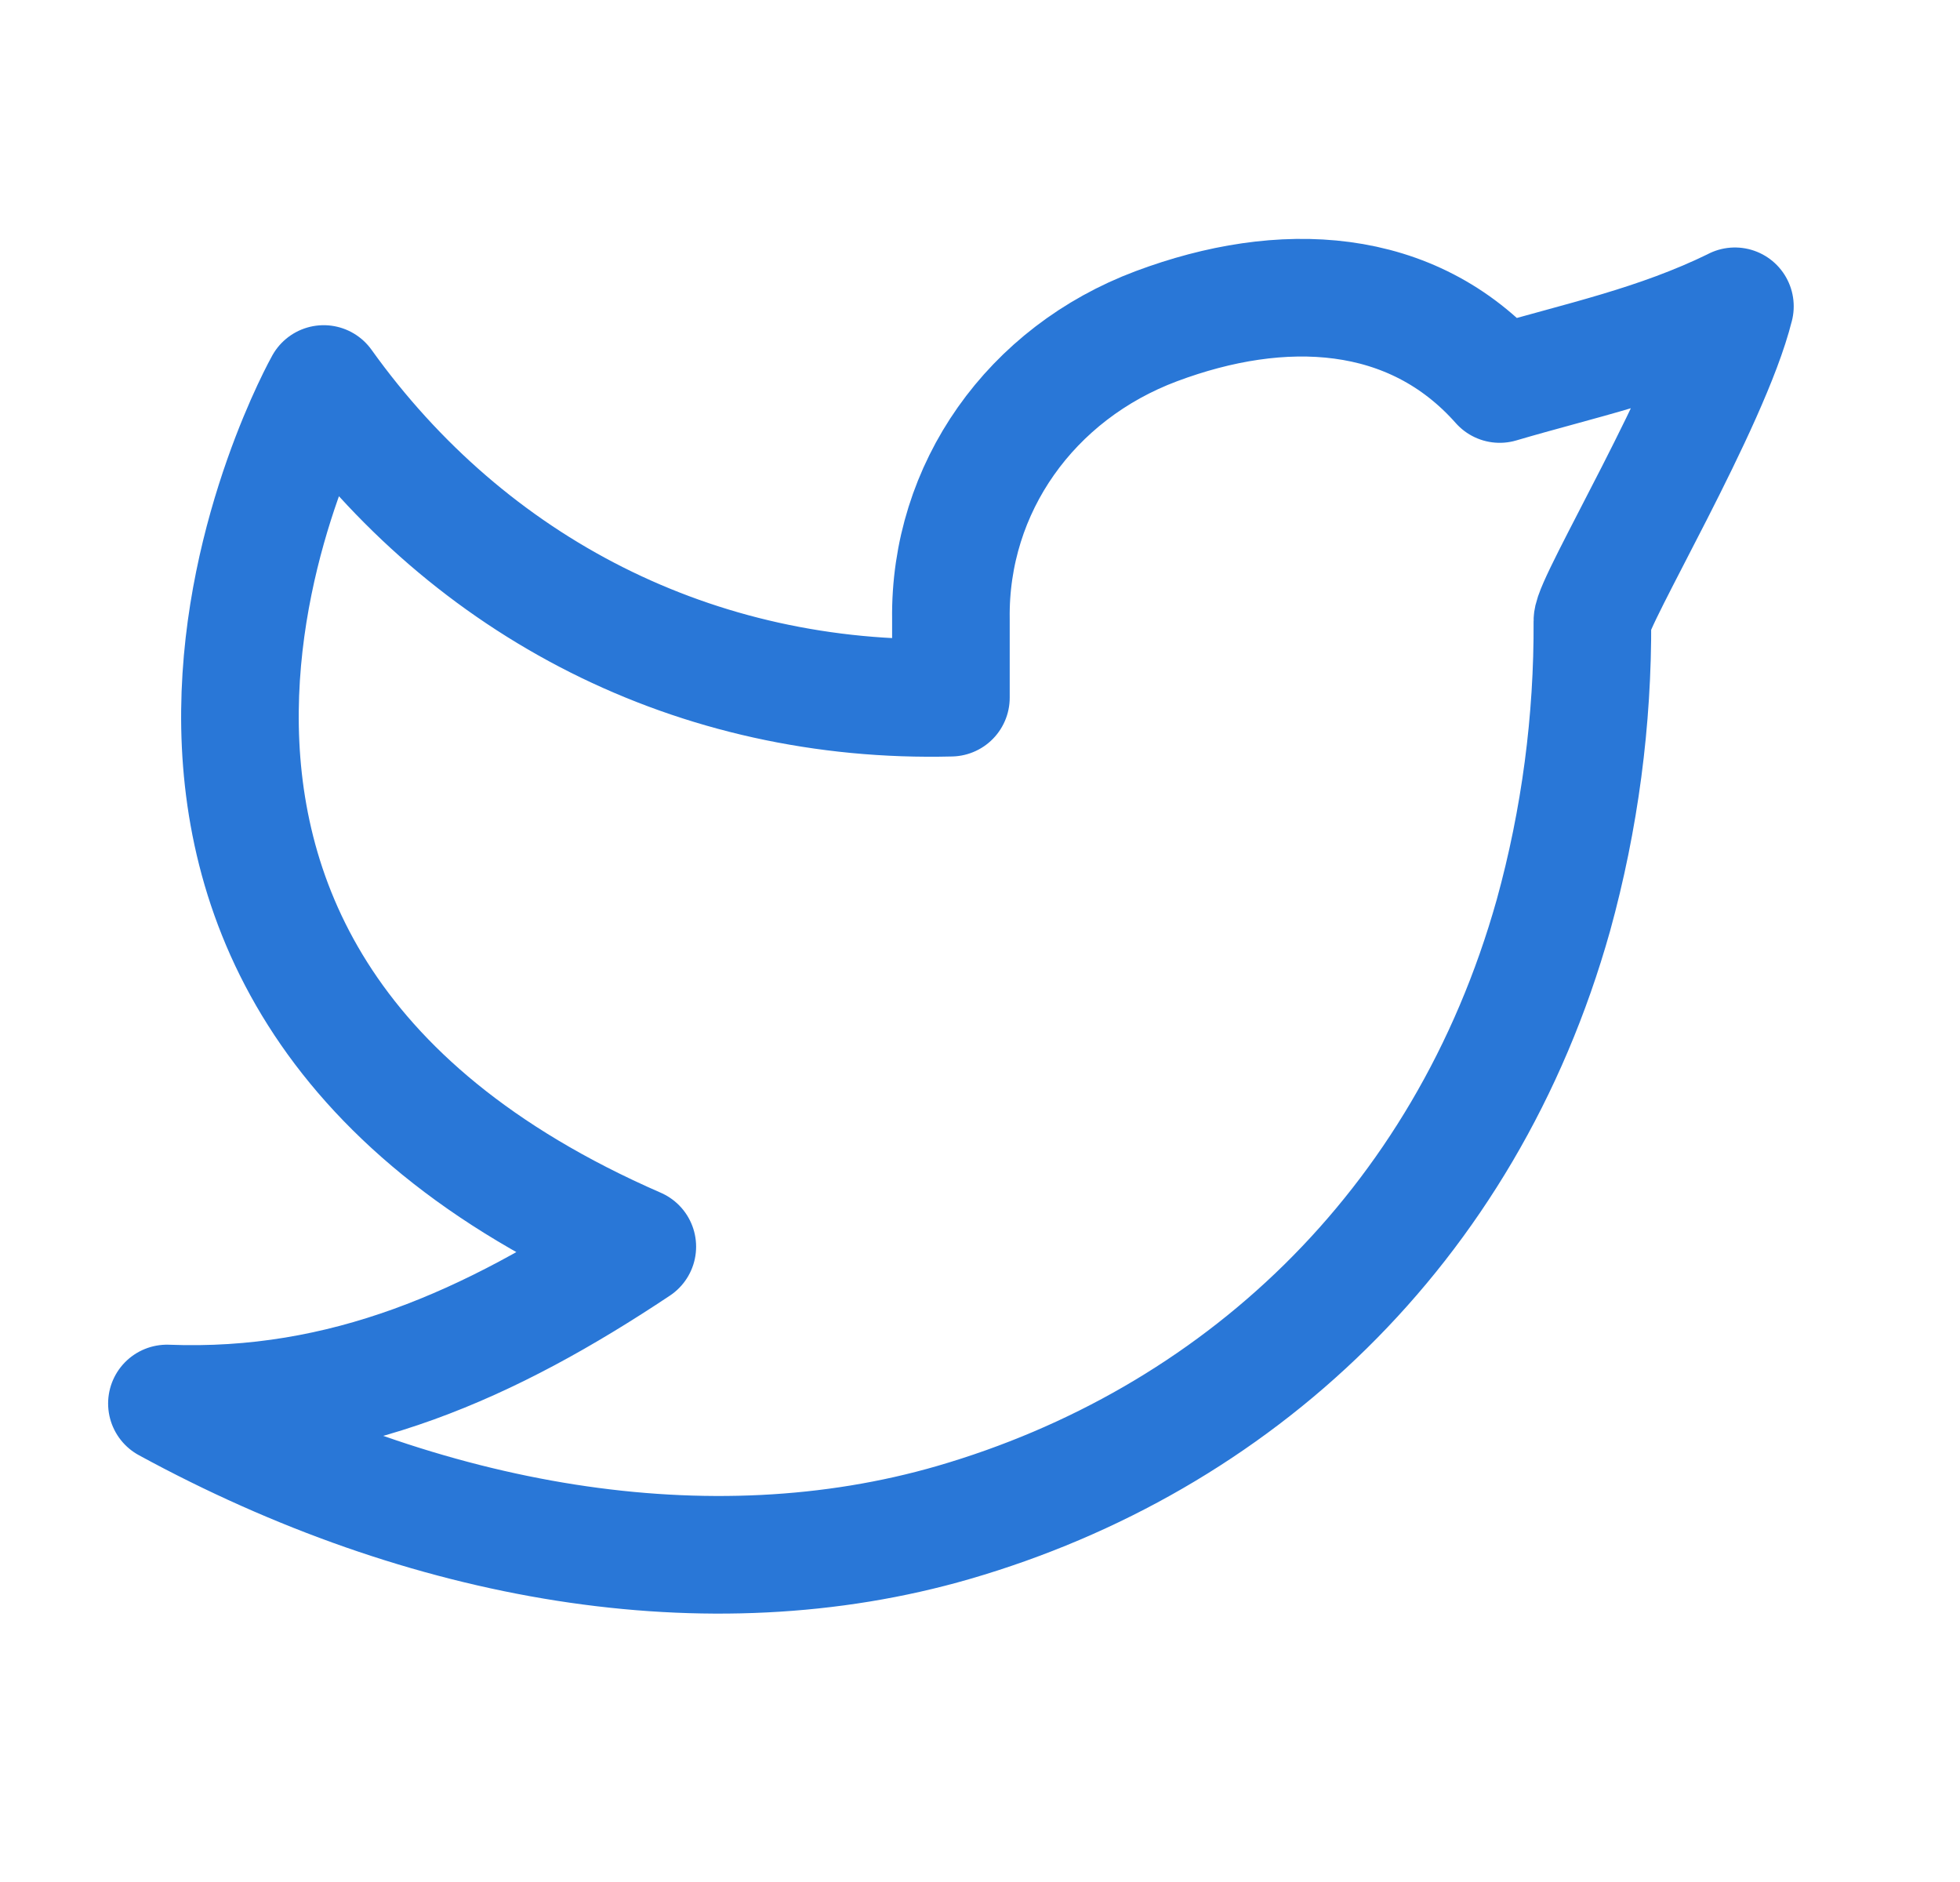 <svg width="25" height="24" viewBox="0 0 25 24" fill="none" xmlns="http://www.w3.org/2000/svg">
<path d="M22.129 3.907C21.129 4.397 20.149 4.596 19.129 4.897C18.008 3.632 16.346 3.562 14.749 4.16C13.152 4.758 12.106 6.22 12.129 7.897V8.897C8.884 8.98 5.994 7.502 4.129 4.897C4.129 4.897 -0.053 12.331 8.129 15.898C6.257 17.145 4.39 17.985 2.129 17.898C5.437 19.701 9.042 20.32 12.163 19.415C15.743 18.375 18.685 15.691 19.814 11.672C20.151 10.45 20.318 9.187 20.311 7.919C20.309 7.67 21.821 5.147 22.129 3.906V3.907Z" stroke="#2977D7" stroke-width="1.5" stroke-linecap="round" stroke-linejoin="round"/>
</svg>
